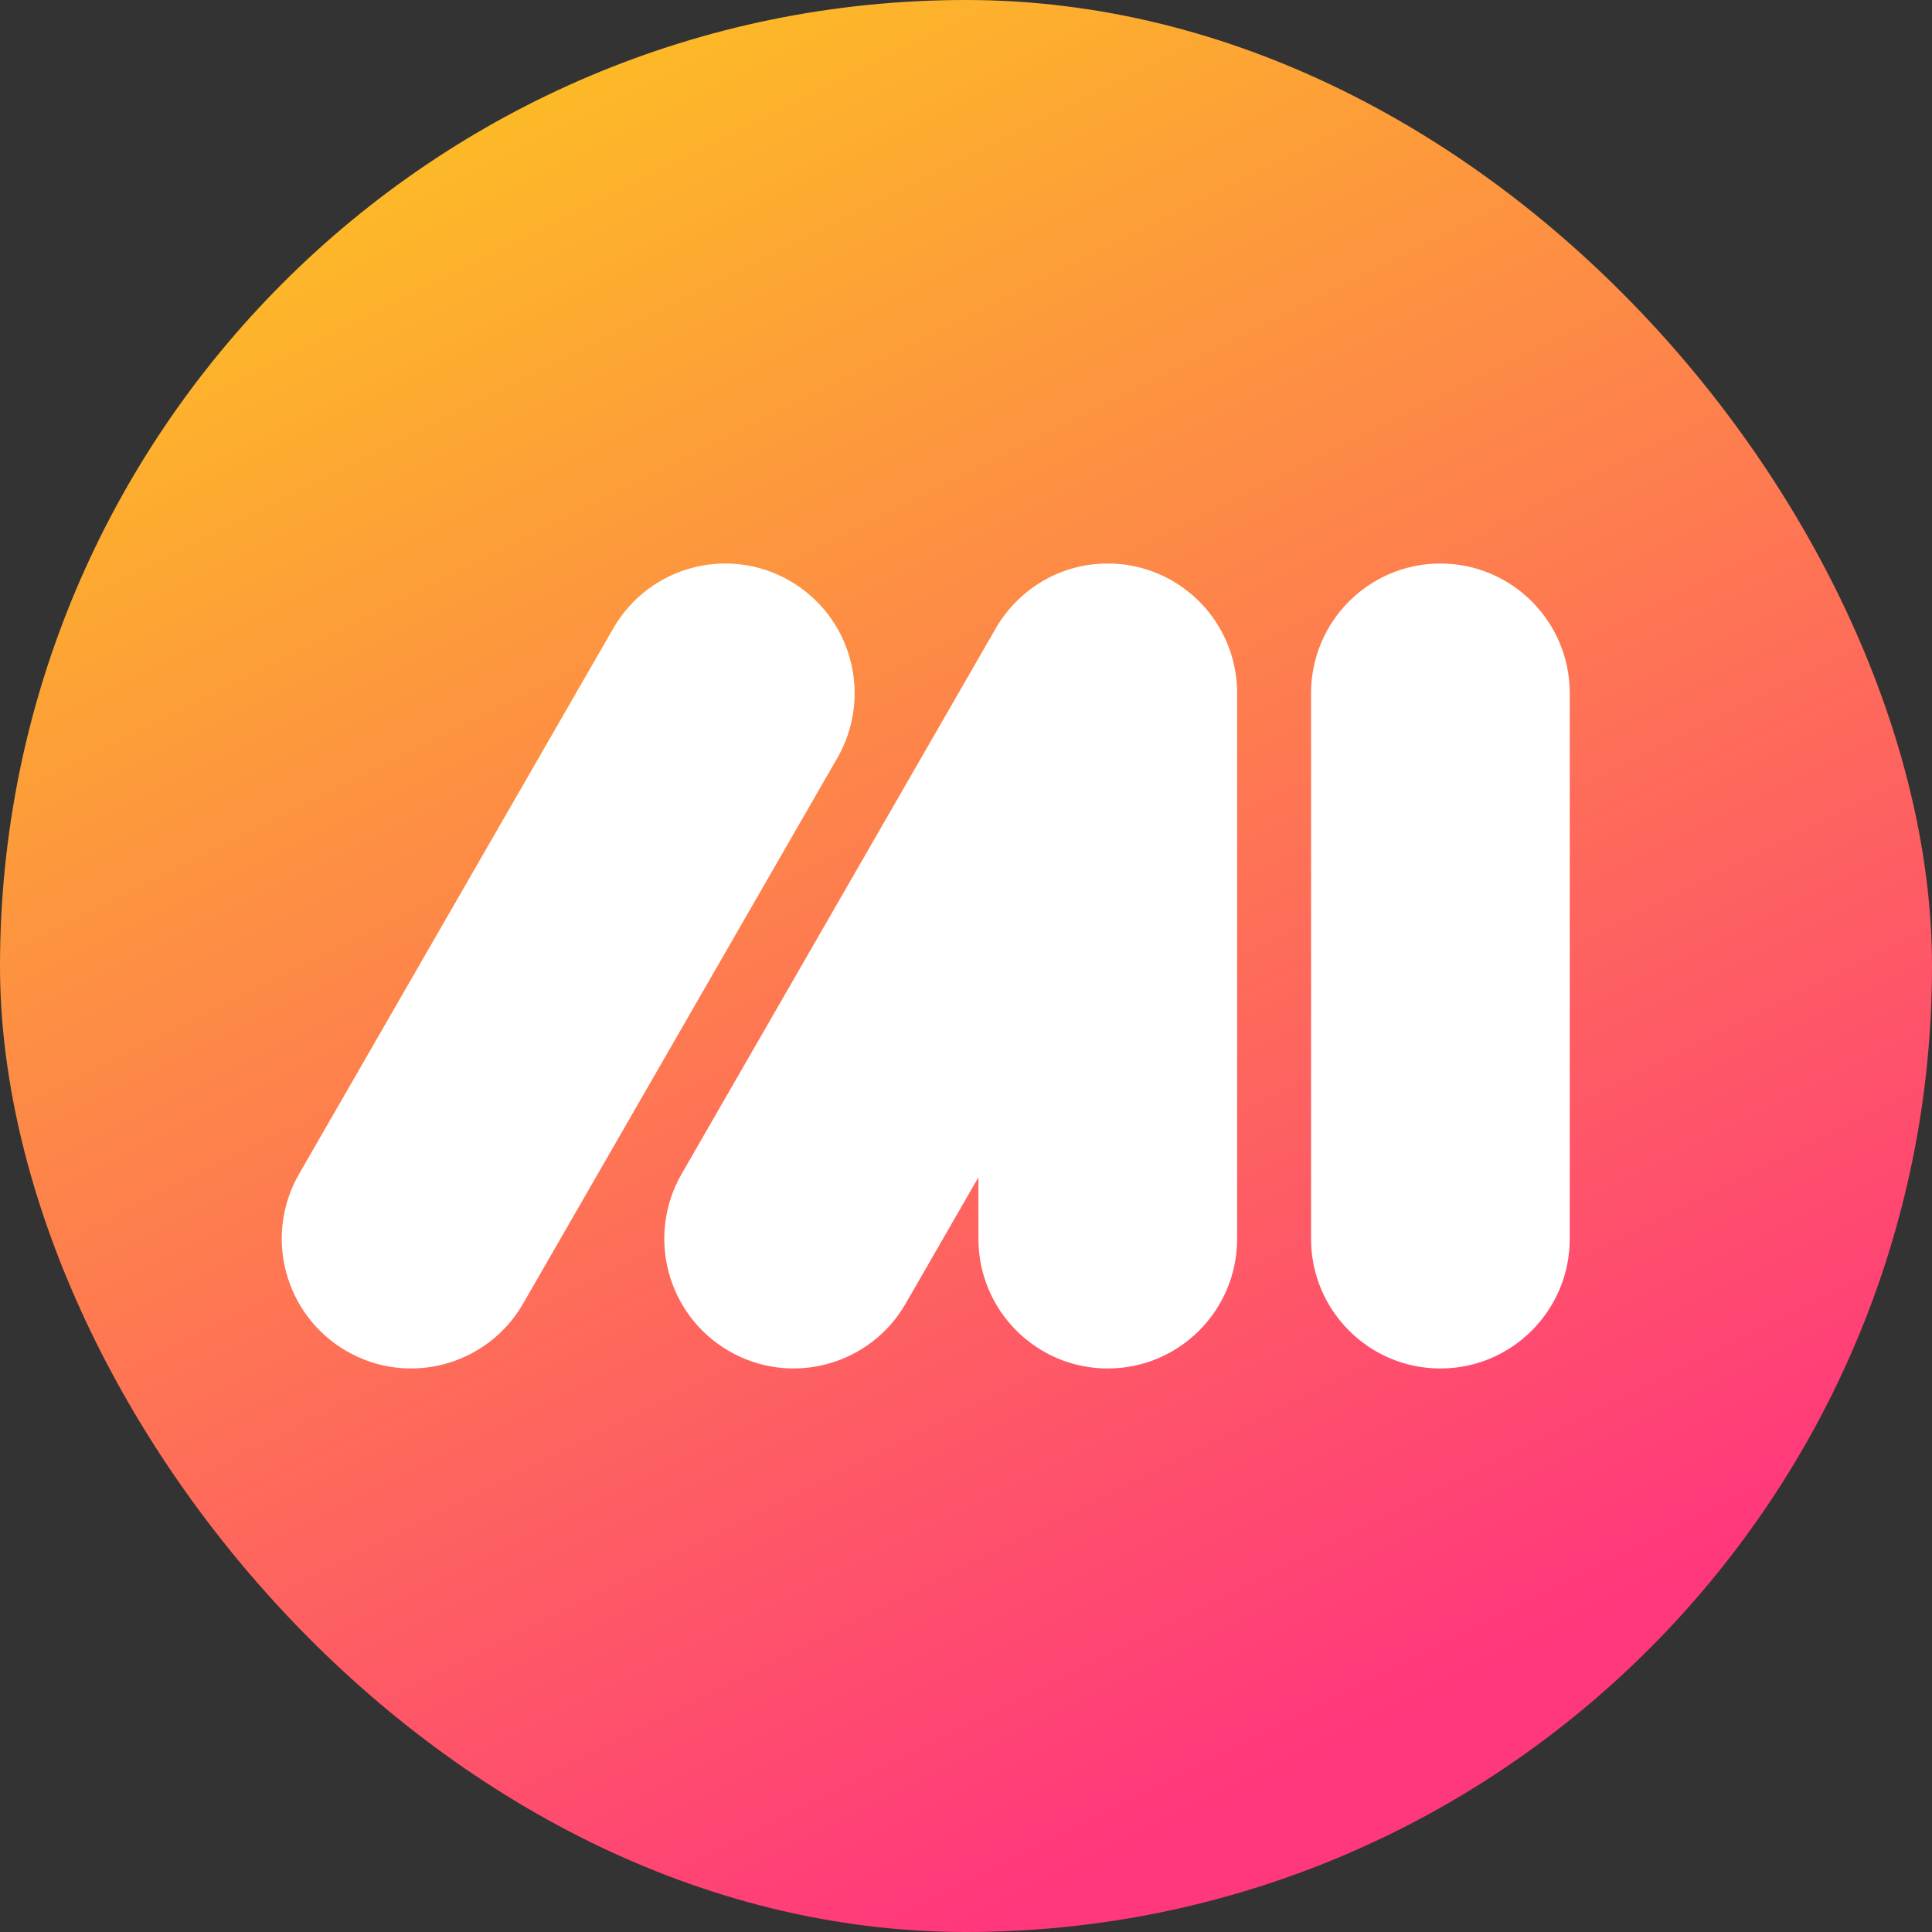 <svg xmlns="http://www.w3.org/2000/svg" width="40" height="40" viewBox="0 0 40 40">
    <rect x="0" y="0" width="40" height="40" fill="#333333" stroke="none"/>
    <defs>
        <linearGradient id="prefix__a" x1="0%" x2="50%" y1="0%" y2="100%">
            <stop offset="0%" stop-color="#FCD117"/>
            <stop offset="100%" stop-color="#FF377C"/>
        </linearGradient>
    </defs>
    <g fill="none" fill-rule="evenodd">
        <rect width="40" height="40" fill="url(#prefix__a)" rx="20"/>
        <path fill="#FFF" d="M22.846 11.668h.136l.087.002.093.006.1.01.045.006.072.011.128.025c.328.072.634.203.905.383l.102.072.03.023.093.072.072.062c.196.173.363.371.497.587.146.233.257.49.326.765l.031.14c.03.15.047.303.05.457v11.36c0 1.482-1.199 2.684-2.678 2.684-1.479 0-2.678-1.202-2.678-2.685v-1.274l-1.506 2.615c-.74 1.285-2.378 1.725-3.658.983-1.281-.741-1.72-2.384-.98-3.668l6.467-11.232c.081-.15.176-.29.282-.42l.102-.118.048-.051.107-.104.07-.063.052-.044.073-.058.058-.042.066-.047c.384-.26.838-.423 1.329-.453l.079-.004zm6.976-.001c1.479 0 2.678 1.202 2.678 2.685v11.296c0 1.483-1.199 2.685-2.678 2.685-1.48 0-2.678-1.202-2.678-2.685V14.352c0-1.483 1.199-2.685 2.678-2.685zm-13.467.36c1.281.741 1.72 2.383.98 3.668l-6.504 11.294c-.74 1.285-2.377 1.725-3.658.983-1.281-.741-1.72-2.384-.98-3.668l6.504-11.294c.74-1.285 2.377-1.725 3.658-.983z"/>
    </g>
</svg>
